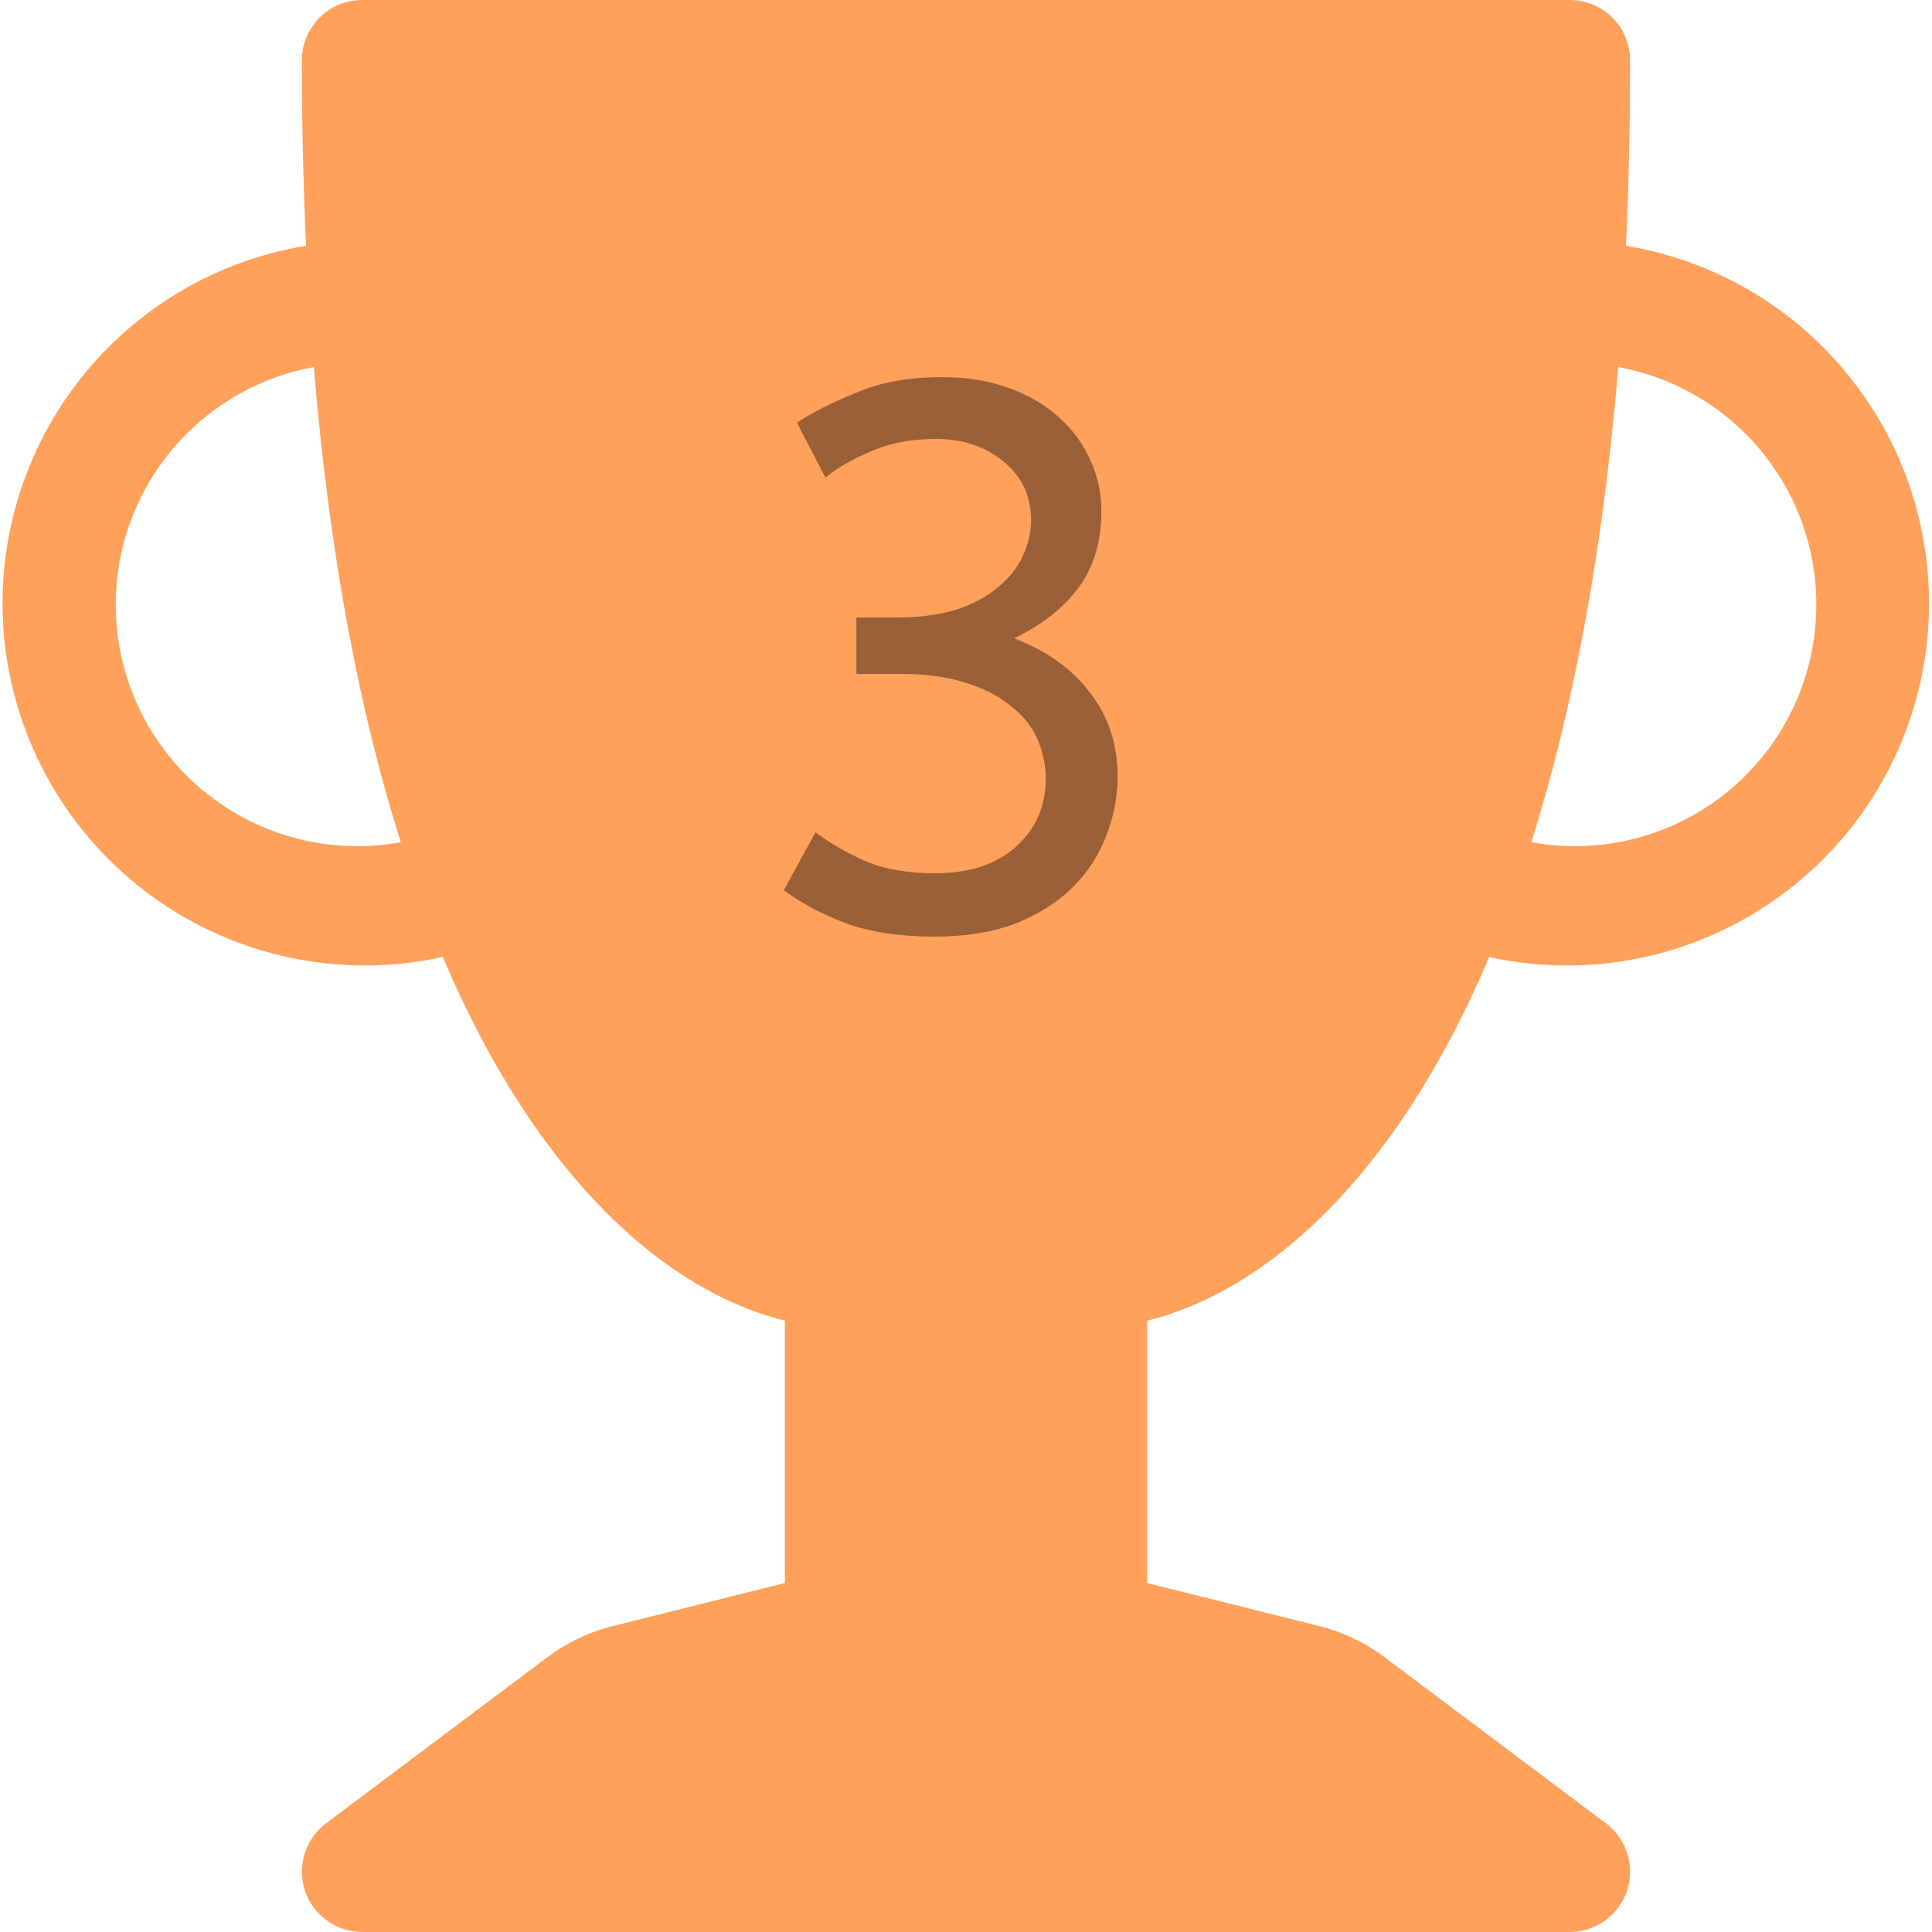 <svg width="35" height="35" viewBox="0 0 25 25" fill="none" xmlns="http://www.w3.org/2000/svg">
<g clip-path="url(#clip0_5_110)">
<path d="M3.906 0.781C3.906 0.574 3.989 0.375 4.135 0.229C4.282 0.082 4.48 0 4.687 0L20.312 0C20.52 0 20.718 0.082 20.865 0.229C21.011 0.375 21.094 0.574 21.094 0.781C21.094 1.622 21.075 2.422 21.041 3.181C21.658 3.283 22.249 3.508 22.778 3.842C23.307 4.177 23.764 4.613 24.121 5.127C24.479 5.64 24.73 6.22 24.86 6.833C24.99 7.445 24.996 8.077 24.878 8.691C24.76 9.306 24.52 9.89 24.172 10.411C23.824 10.931 23.376 11.376 22.853 11.72C22.33 12.065 21.744 12.301 21.129 12.415C20.514 12.529 19.882 12.518 19.27 12.384C18.036 15.298 16.336 16.723 14.844 17.089V20.484L17.07 21.041C17.373 21.116 17.659 21.252 17.909 21.439L20.781 23.594C20.912 23.692 21.009 23.829 21.058 23.986C21.107 24.142 21.105 24.31 21.054 24.466C21.002 24.621 20.902 24.757 20.769 24.852C20.636 24.948 20.477 25 20.312 25H4.687C4.524 25 4.364 24.948 4.231 24.852C4.098 24.757 3.998 24.621 3.946 24.466C3.894 24.31 3.893 24.142 3.942 23.986C3.991 23.829 4.088 23.692 4.219 23.594L7.091 21.439C7.341 21.252 7.627 21.116 7.93 21.041L10.156 20.484V17.089C8.664 16.723 6.964 15.298 5.73 12.383C5.118 12.518 4.486 12.529 3.87 12.415C3.254 12.301 2.667 12.065 2.144 11.721C1.621 11.377 1.172 10.931 0.824 10.411C0.476 9.89 0.235 9.305 0.117 8.69C-0.001 8.075 0.005 7.442 0.136 6.83C0.266 6.217 0.518 5.637 0.876 5.123C1.234 4.61 1.692 4.173 2.222 3.839C2.752 3.505 3.343 3.281 3.961 3.18C3.924 2.381 3.906 1.581 3.906 0.781ZM4.061 4.75C3.246 4.899 2.523 5.366 2.052 6.048C1.581 6.73 1.4 7.571 1.549 8.387C1.698 9.202 2.165 9.925 2.847 10.396C3.529 10.867 4.371 11.048 5.186 10.898C4.666 9.258 4.267 7.233 4.061 4.75ZM19.816 10.898C20.631 11.048 21.472 10.867 22.154 10.396C22.836 9.925 23.303 9.202 23.452 8.387C23.602 7.571 23.421 6.73 22.95 6.048C22.479 5.366 21.756 4.899 20.941 4.75C20.733 7.234 20.334 9.258 19.816 10.898Z" fill="#FF6E04" fill-opacity="0.65"/>
<path d="M12.092 12.12C11.652 12.12 11.272 12.063 10.952 11.95C10.639 11.83 10.369 11.687 10.142 11.52L10.552 10.77C10.739 10.91 10.952 11.033 11.192 11.14C11.439 11.247 11.742 11.3 12.102 11.3C12.542 11.3 12.889 11.187 13.142 10.96C13.402 10.727 13.532 10.433 13.532 10.08C13.532 9.9 13.495 9.727 13.422 9.56C13.349 9.393 13.232 9.25 13.072 9.13C12.919 9.003 12.722 8.903 12.482 8.83C12.249 8.757 11.969 8.72 11.642 8.72H11.082V7.99H11.602C11.895 7.99 12.152 7.957 12.372 7.89C12.592 7.817 12.772 7.72 12.912 7.6C13.059 7.48 13.165 7.347 13.232 7.2C13.305 7.047 13.342 6.89 13.342 6.73C13.342 6.417 13.222 6.163 12.982 5.97C12.749 5.777 12.459 5.68 12.112 5.68C11.792 5.68 11.512 5.733 11.272 5.84C11.032 5.94 10.835 6.053 10.682 6.18L10.312 5.47C10.512 5.337 10.769 5.207 11.082 5.08C11.395 4.947 11.762 4.88 12.182 4.88C12.509 4.88 12.799 4.927 13.052 5.02C13.312 5.113 13.529 5.24 13.702 5.4C13.882 5.56 14.019 5.747 14.112 5.96C14.205 6.167 14.252 6.383 14.252 6.61C14.252 7.01 14.152 7.343 13.952 7.61C13.759 7.87 13.482 8.087 13.122 8.26C13.542 8.42 13.869 8.653 14.102 8.96C14.342 9.267 14.462 9.63 14.462 10.05C14.462 10.31 14.412 10.567 14.312 10.82C14.219 11.067 14.075 11.287 13.882 11.48C13.689 11.673 13.442 11.83 13.142 11.95C12.842 12.063 12.492 12.12 12.092 12.12Z" fill="black" fill-opacity="0.4"/>
</g>
<defs>
<clipPath id="clip0_5_110">
<rect width="25" height="25" fill="white"/>
</clipPath>
</defs>
</svg>
